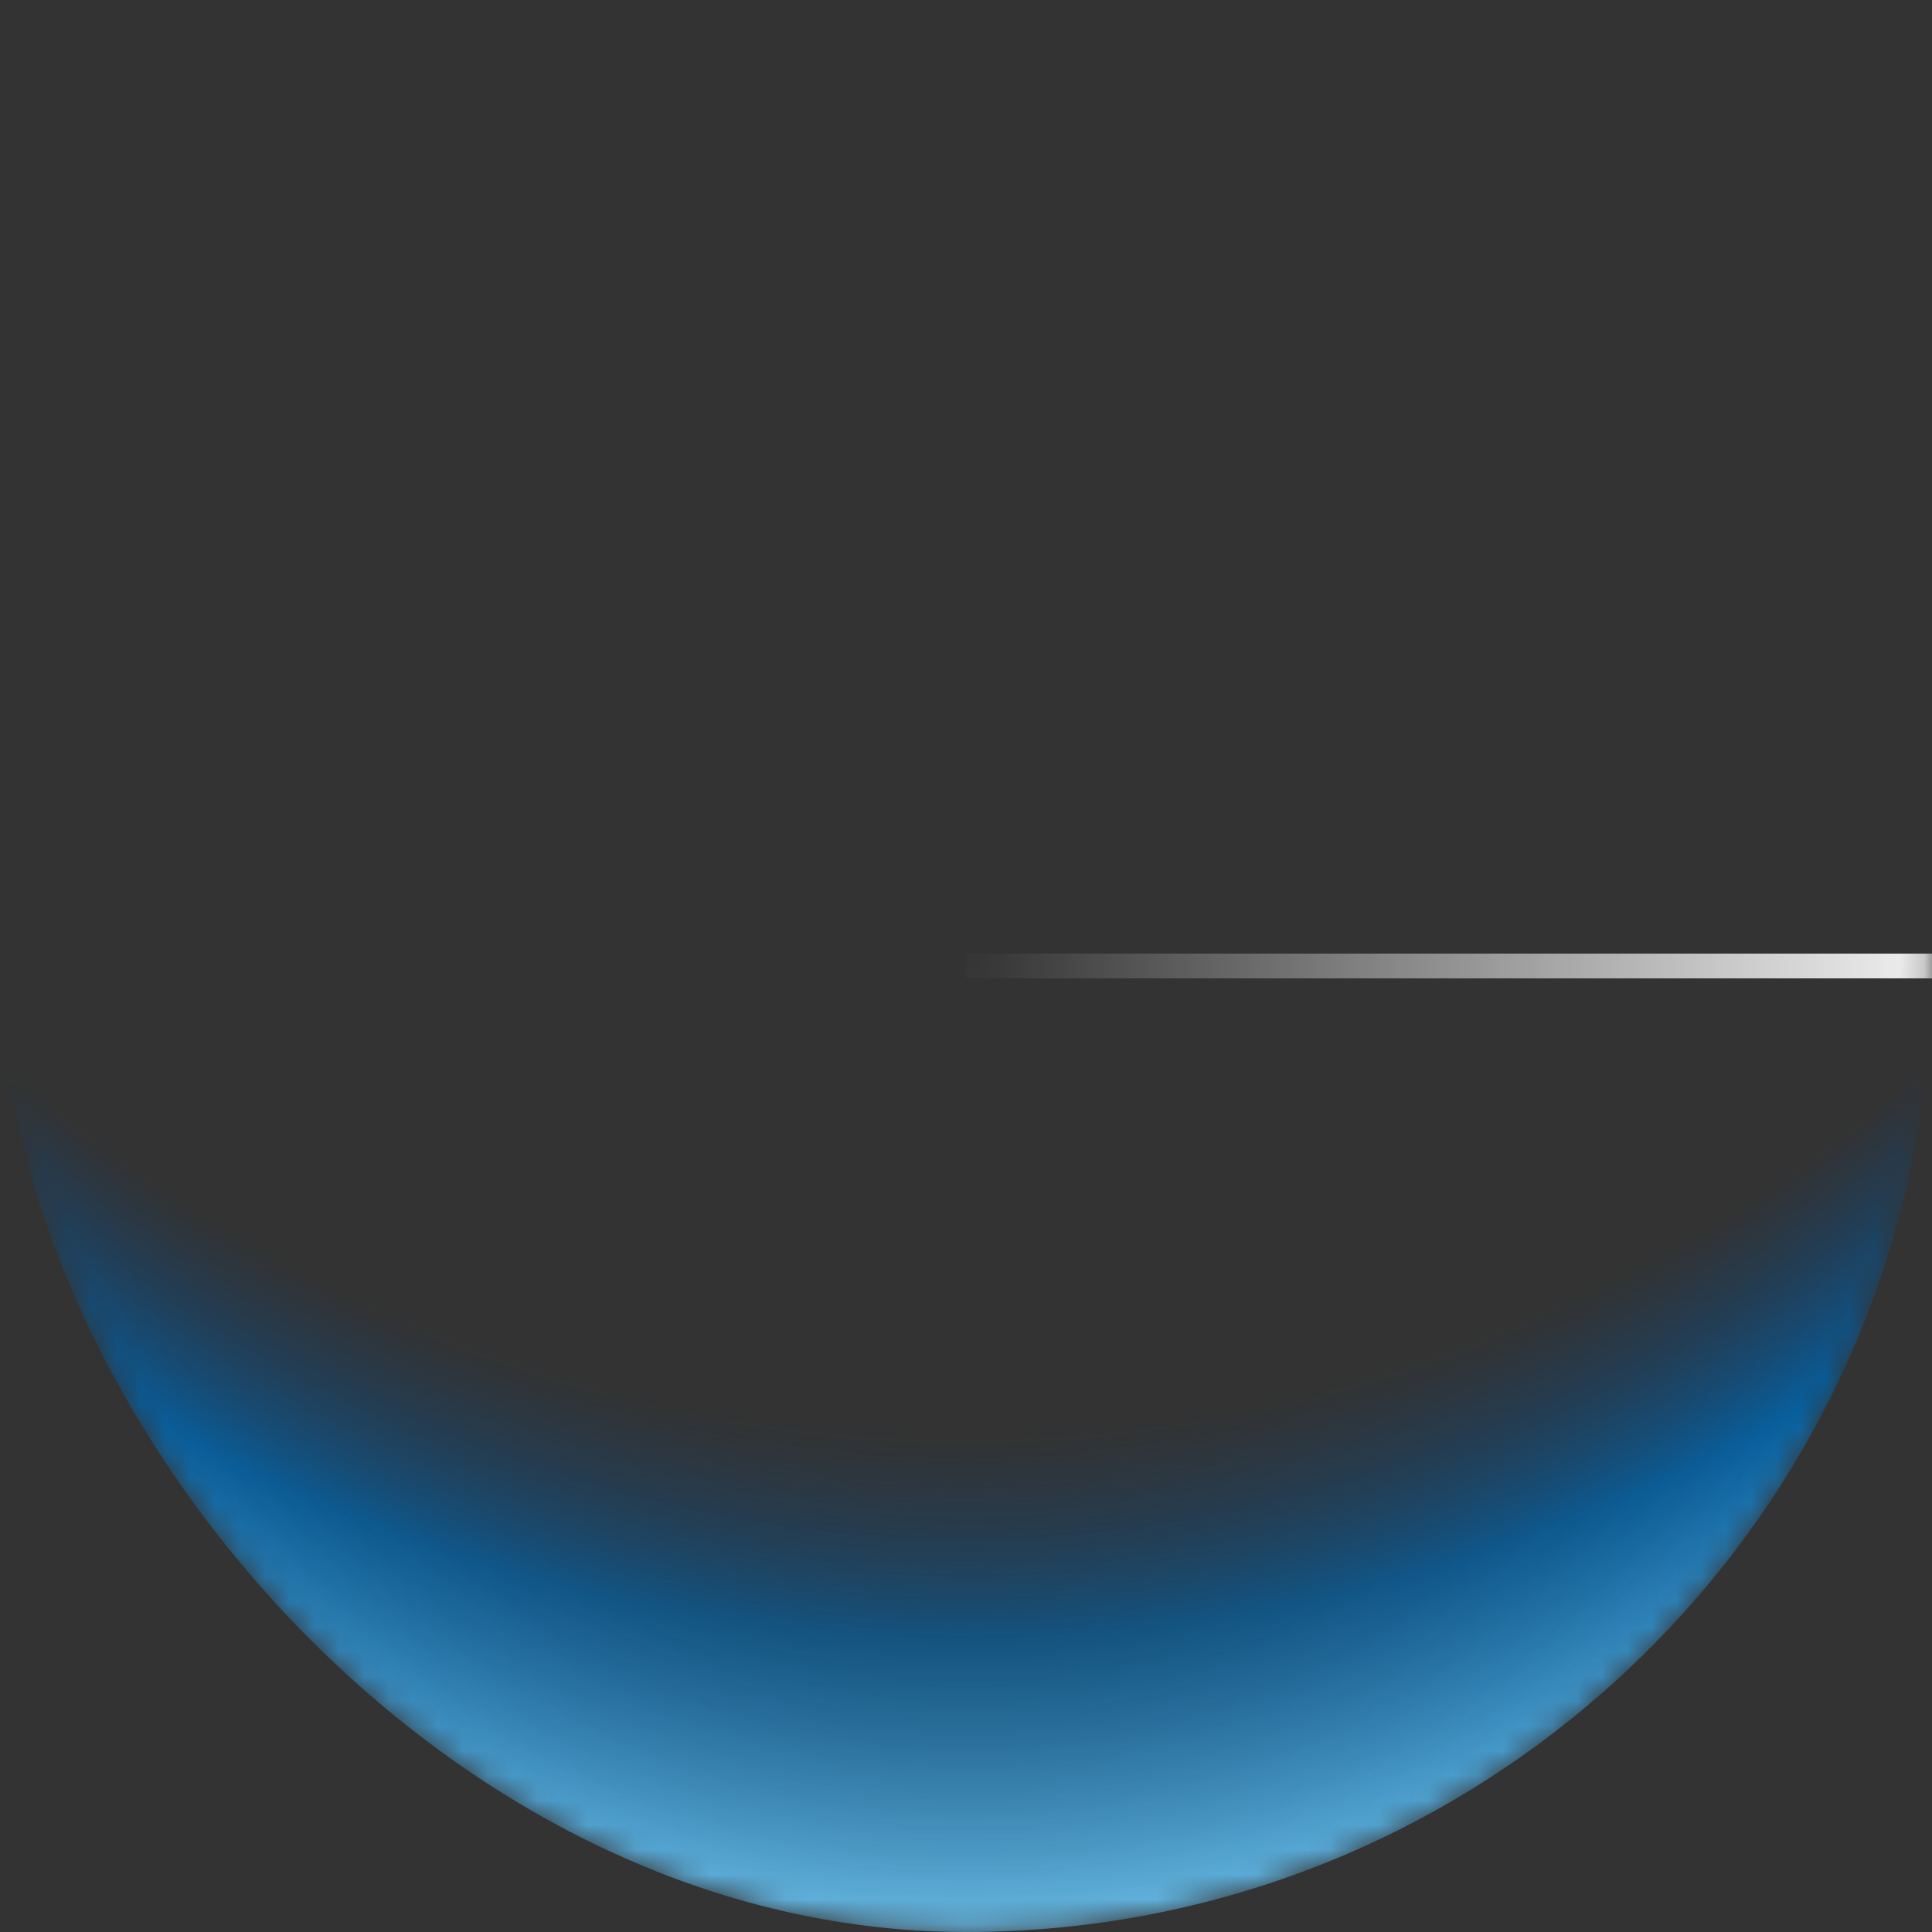 <svg xmlns="http://www.w3.org/2000/svg" xmlns:xlink="http://www.w3.org/1999/xlink" width="78.021" height="78.021" viewBox="0 0 78.021 78.021" fill="none">
<rect x="0" y="0" width="78.021" height="78.021" fill="#333333" stroke="none"/>
<g mask="url(#mask-1_30255)" opacity="0.93">
<rect  x="0" y="0" width="78.021" height="78.021" rx="39.01"    fill="url(#linear_fill_1_30256_0)" >
</rect>
</g>
<g mask="url(#mask-1_30255)">
<path    stroke="url(#linear_border_1_30257_0)" stroke-width="1"    d="M78.021 39.01L39.01 39.01">
</path>
</g>
<defs>
<radialGradient id="linear_fill_1_30255_0" cx="0" cy="0" r="1" gradientTransform="translate(39.01 39.01) rotate(-180) scale(39.01, 39.01)" gradientUnits="userSpaceOnUse">
<stop offset="0" stop-color="#54708C" stop-opacity="0" />
<stop offset="1" stop-color="#77FFF4"  />
</radialGradient>
<mask id="mask-1_30255" style="mask-type:alpha" maskUnits="userSpaceOnUse">
<g opacity="0.93">
<rect  x="0" y="0" width="78.021" height="78.021" rx="39.01"    fill="url(#linear_fill_1_30255_0)" >
</rect>
</g>
</mask>
<radialGradient id="linear_fill_1_30256_0" cx="0" cy="0" r="1" gradientTransform="translate(39.01 0) rotate(-180) scale(78.021, 78.021)" gradientUnits="userSpaceOnUse">
<stop offset="0" stop-color="#2A5B8C" stop-opacity="0" />
<stop offset="0.738" stop-color="#00468C" stop-opacity="0" />
<stop offset="0.844" stop-color="#0067B0"  />
<stop offset="1" stop-color="#73D0FF"  />
</radialGradient>
<linearGradient id="linear_border_1_30257_0" x1="58.515" y1="39.01" x2="58.515" y2="39.01" gradientUnits="userSpaceOnUse">
<stop offset="0" stop-color="#FFFFFF"  />
<stop offset="1" stop-color="#FFFFFF"  />
</linearGradient>
</defs>
</svg>
